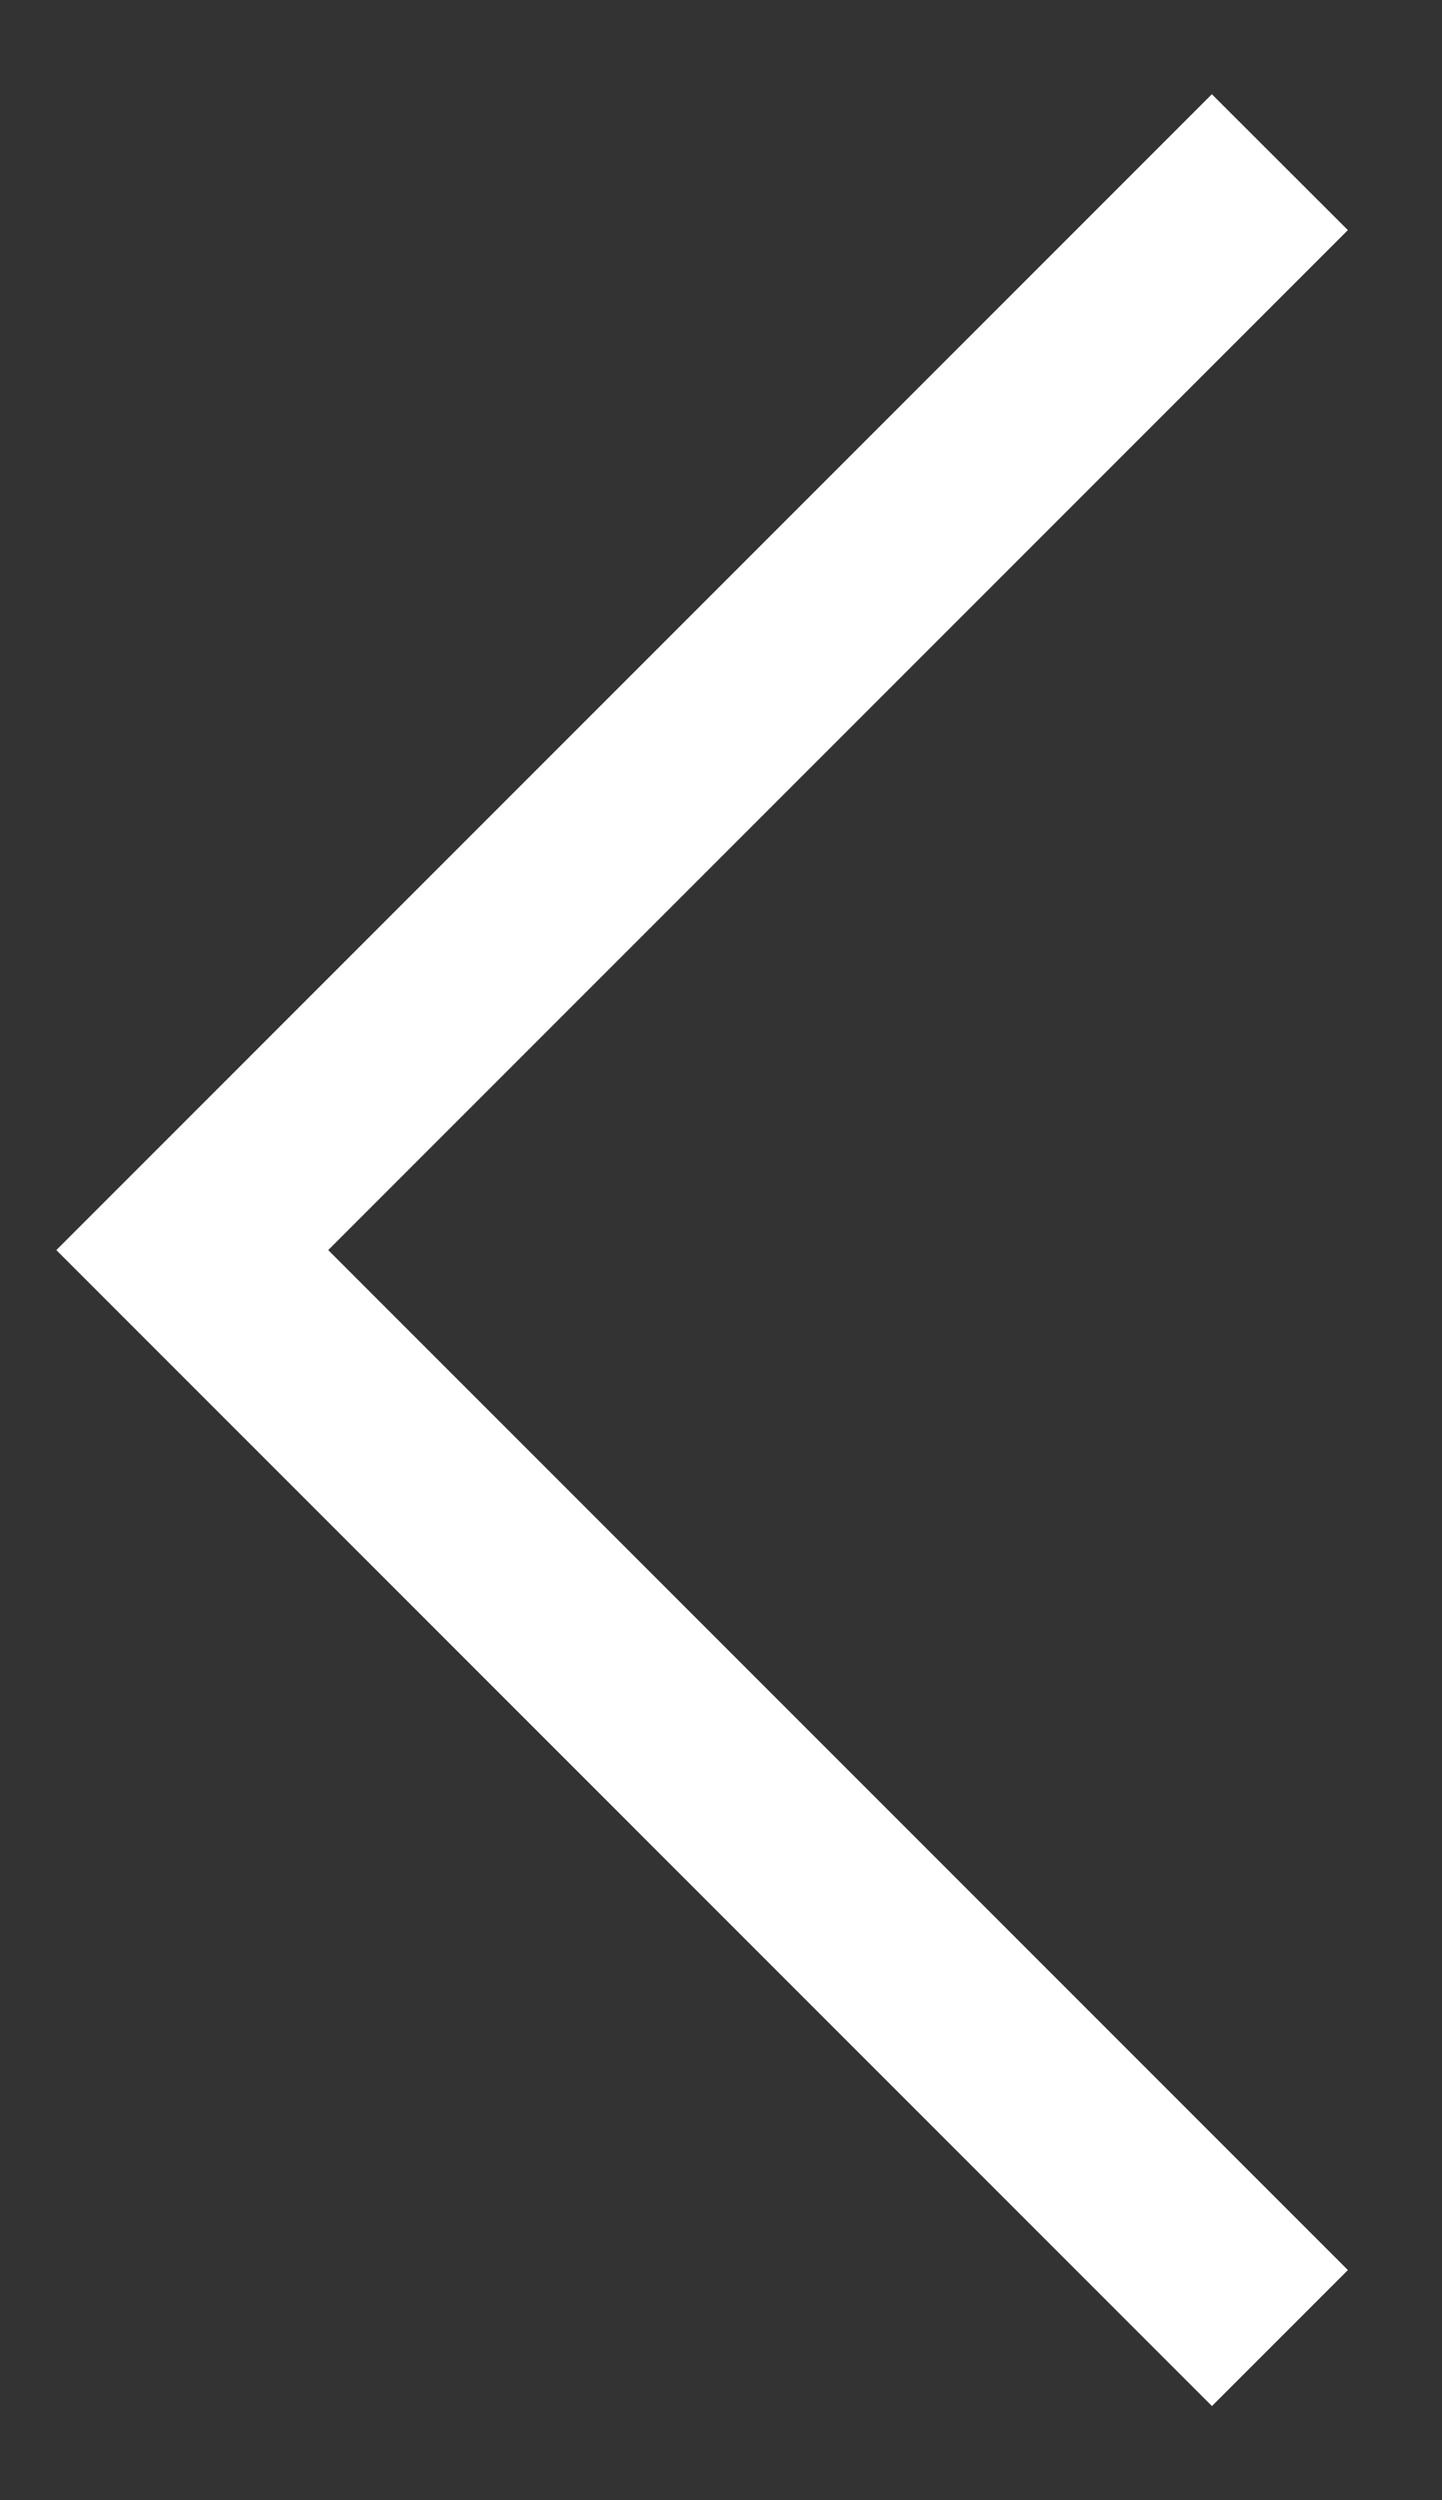 <svg width="15" height="26" fill="none" xmlns="http://www.w3.org/2000/svg"><rect width="100%" height="100%" fill="#333333" stroke="none"/><path fill-rule="evenodd" clip-rule="evenodd" d="M.586 13L12.606.98l1.415 1.413L3.414 13l10.607 10.607-1.414 1.414L.586 13z" fill="#fff"/></svg>